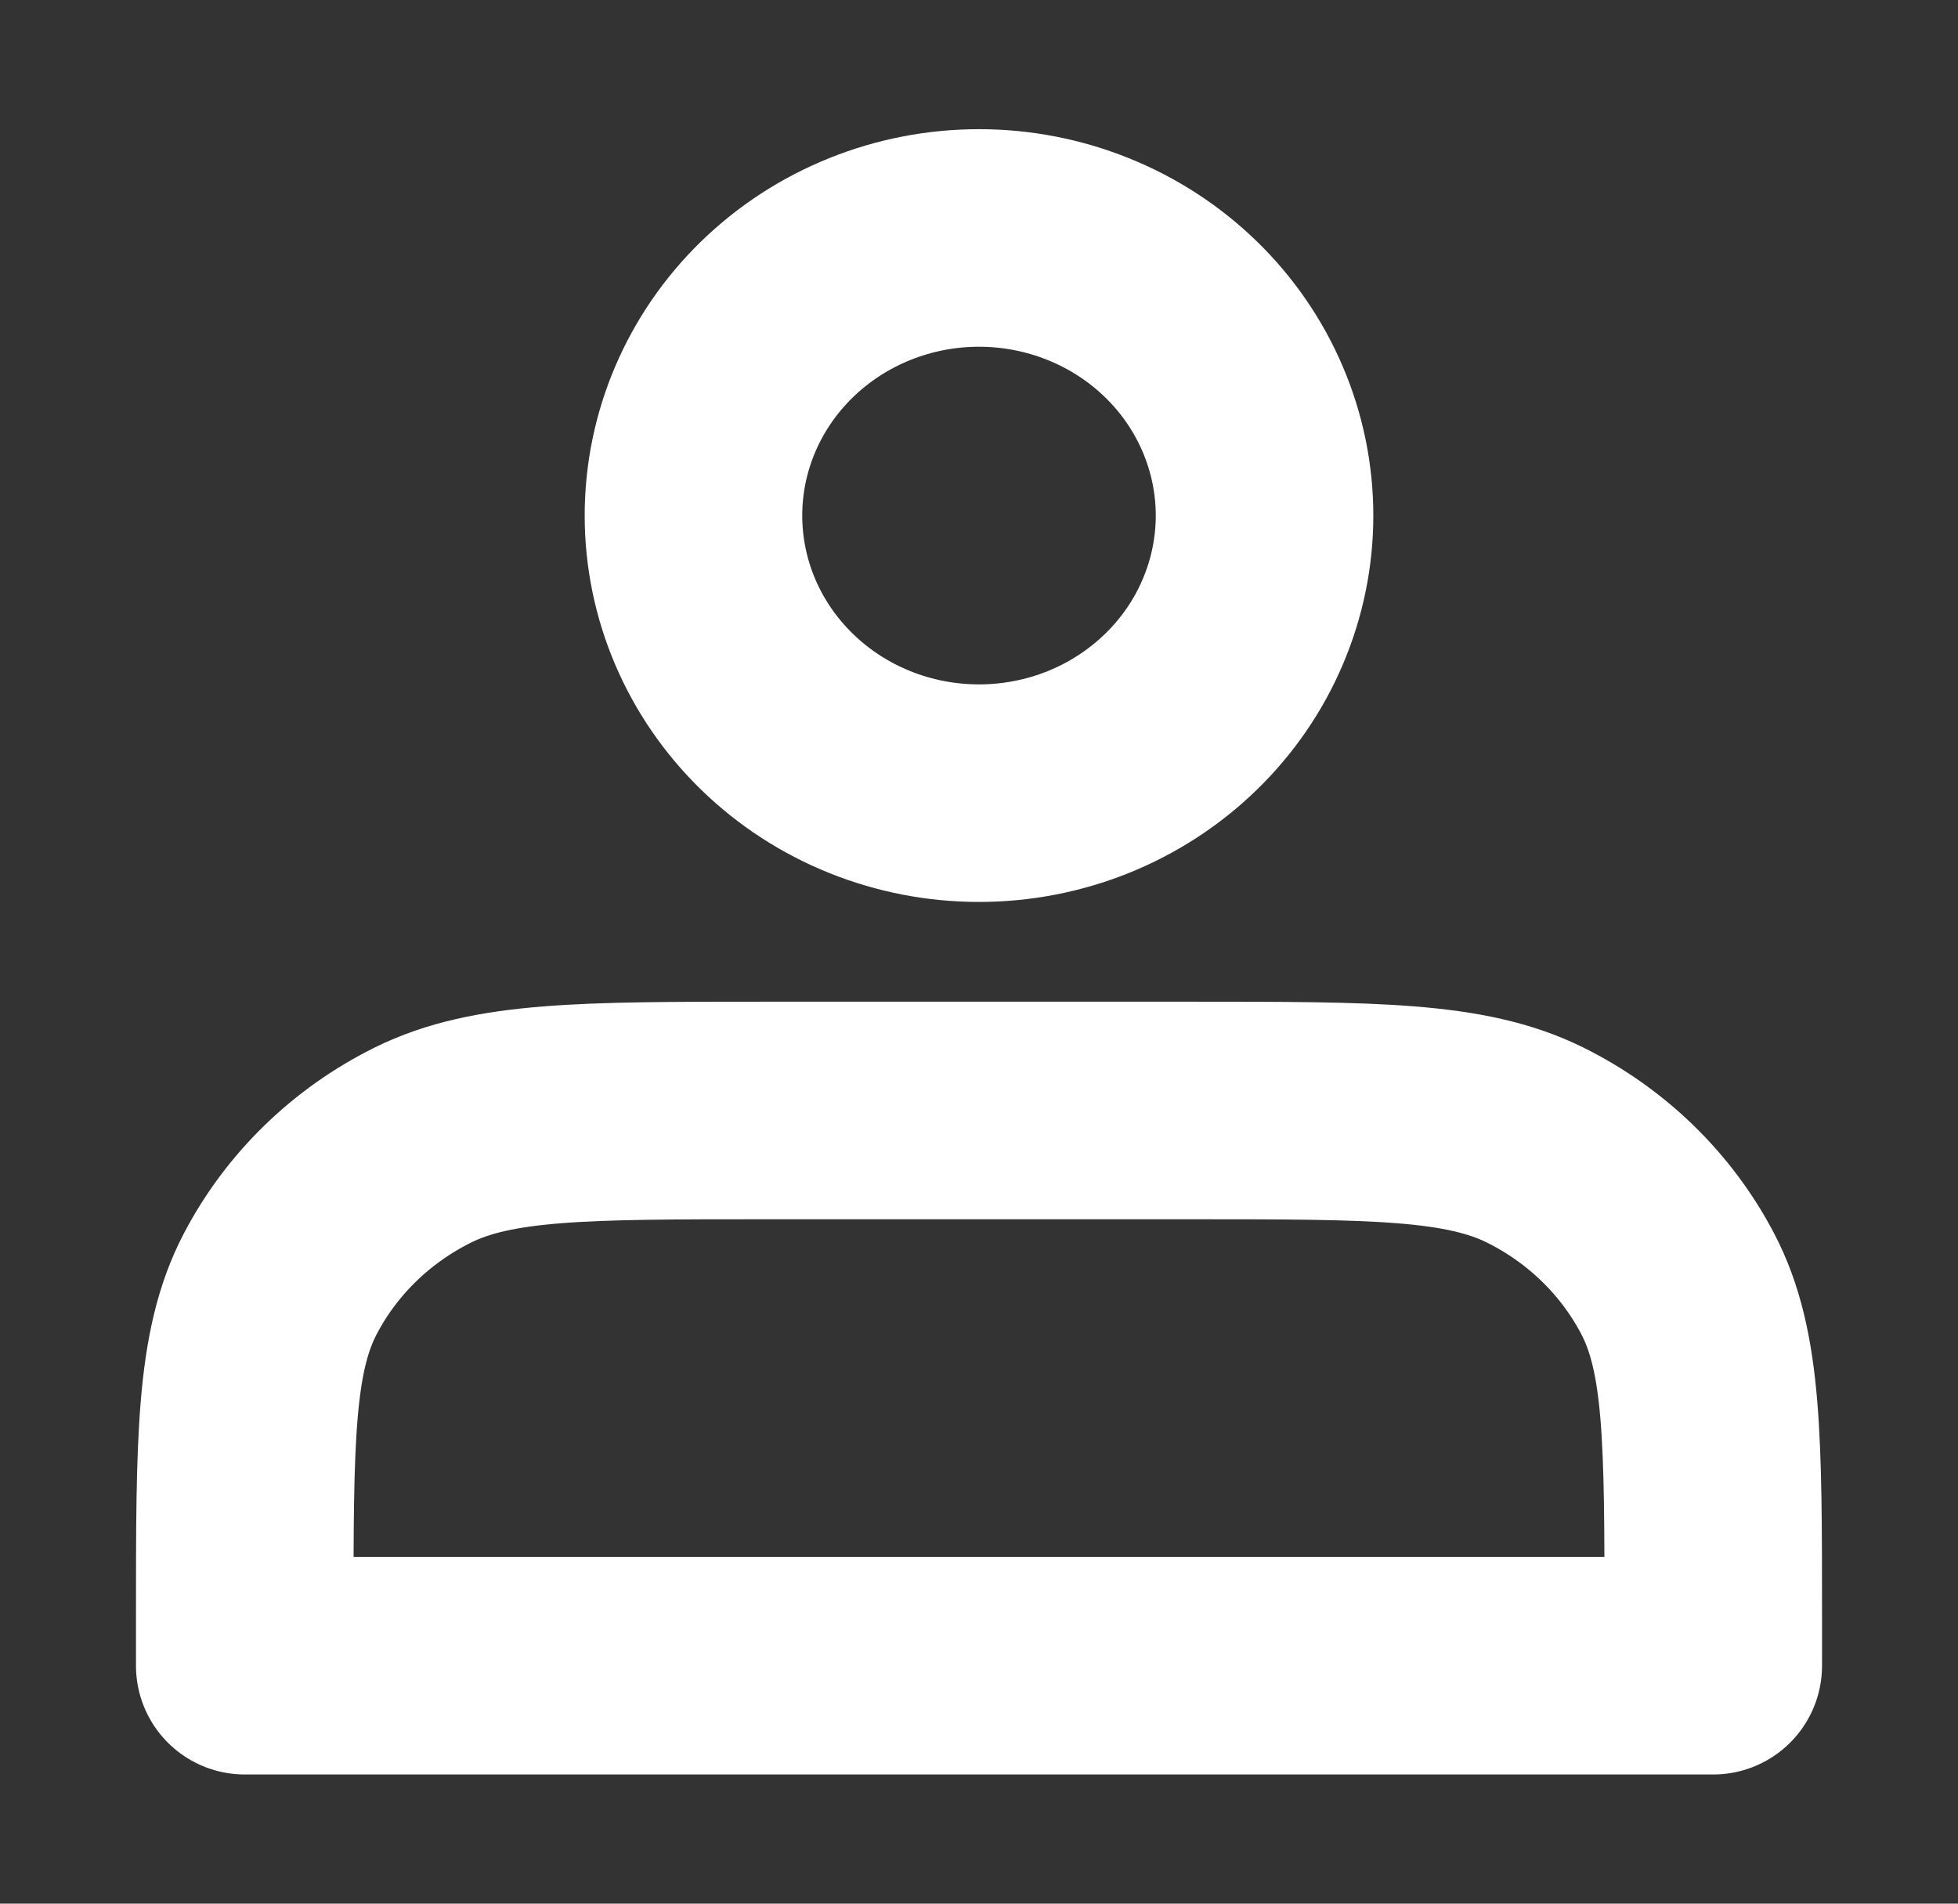 <svg width="36" height="35" viewBox="0 0 36 35" fill="none" xmlns="http://www.w3.org/2000/svg">
<rect x="0" y="0" width="36" height="35" fill="#333333" stroke="none"/>
<g id="icon-park-outline:people">
<path id="Vector" d="M18 14.583C18.689 14.583 19.372 14.451 20.009 14.195C20.646 13.938 21.225 13.562 21.712 13.088C22.2 12.614 22.587 12.052 22.85 11.432C23.114 10.813 23.25 10.149 23.25 9.479C23.25 8.809 23.114 8.145 22.85 7.526C22.587 6.907 22.2 6.344 21.712 5.87C21.225 5.396 20.646 5.02 20.009 4.764C19.372 4.507 18.689 4.375 18 4.375C16.608 4.375 15.272 4.913 14.288 5.87C13.303 6.827 12.75 8.125 12.75 9.479C12.75 10.833 13.303 12.131 14.288 13.088C15.272 14.046 16.608 14.583 18 14.583ZM4.5 29.75V30.625H31.5V29.75C31.5 26.483 31.5 24.85 30.846 23.602C30.271 22.504 29.353 21.612 28.224 21.052C26.94 20.417 25.26 20.417 21.9 20.417H14.1C10.74 20.417 9.06 20.417 7.776 21.052C6.647 21.612 5.729 22.504 5.154 23.602C4.5 24.85 4.5 26.483 4.5 29.75Z" stroke="white" stroke-width="4" stroke-linecap="round" stroke-linejoin="round"/>
</g>
</svg>
